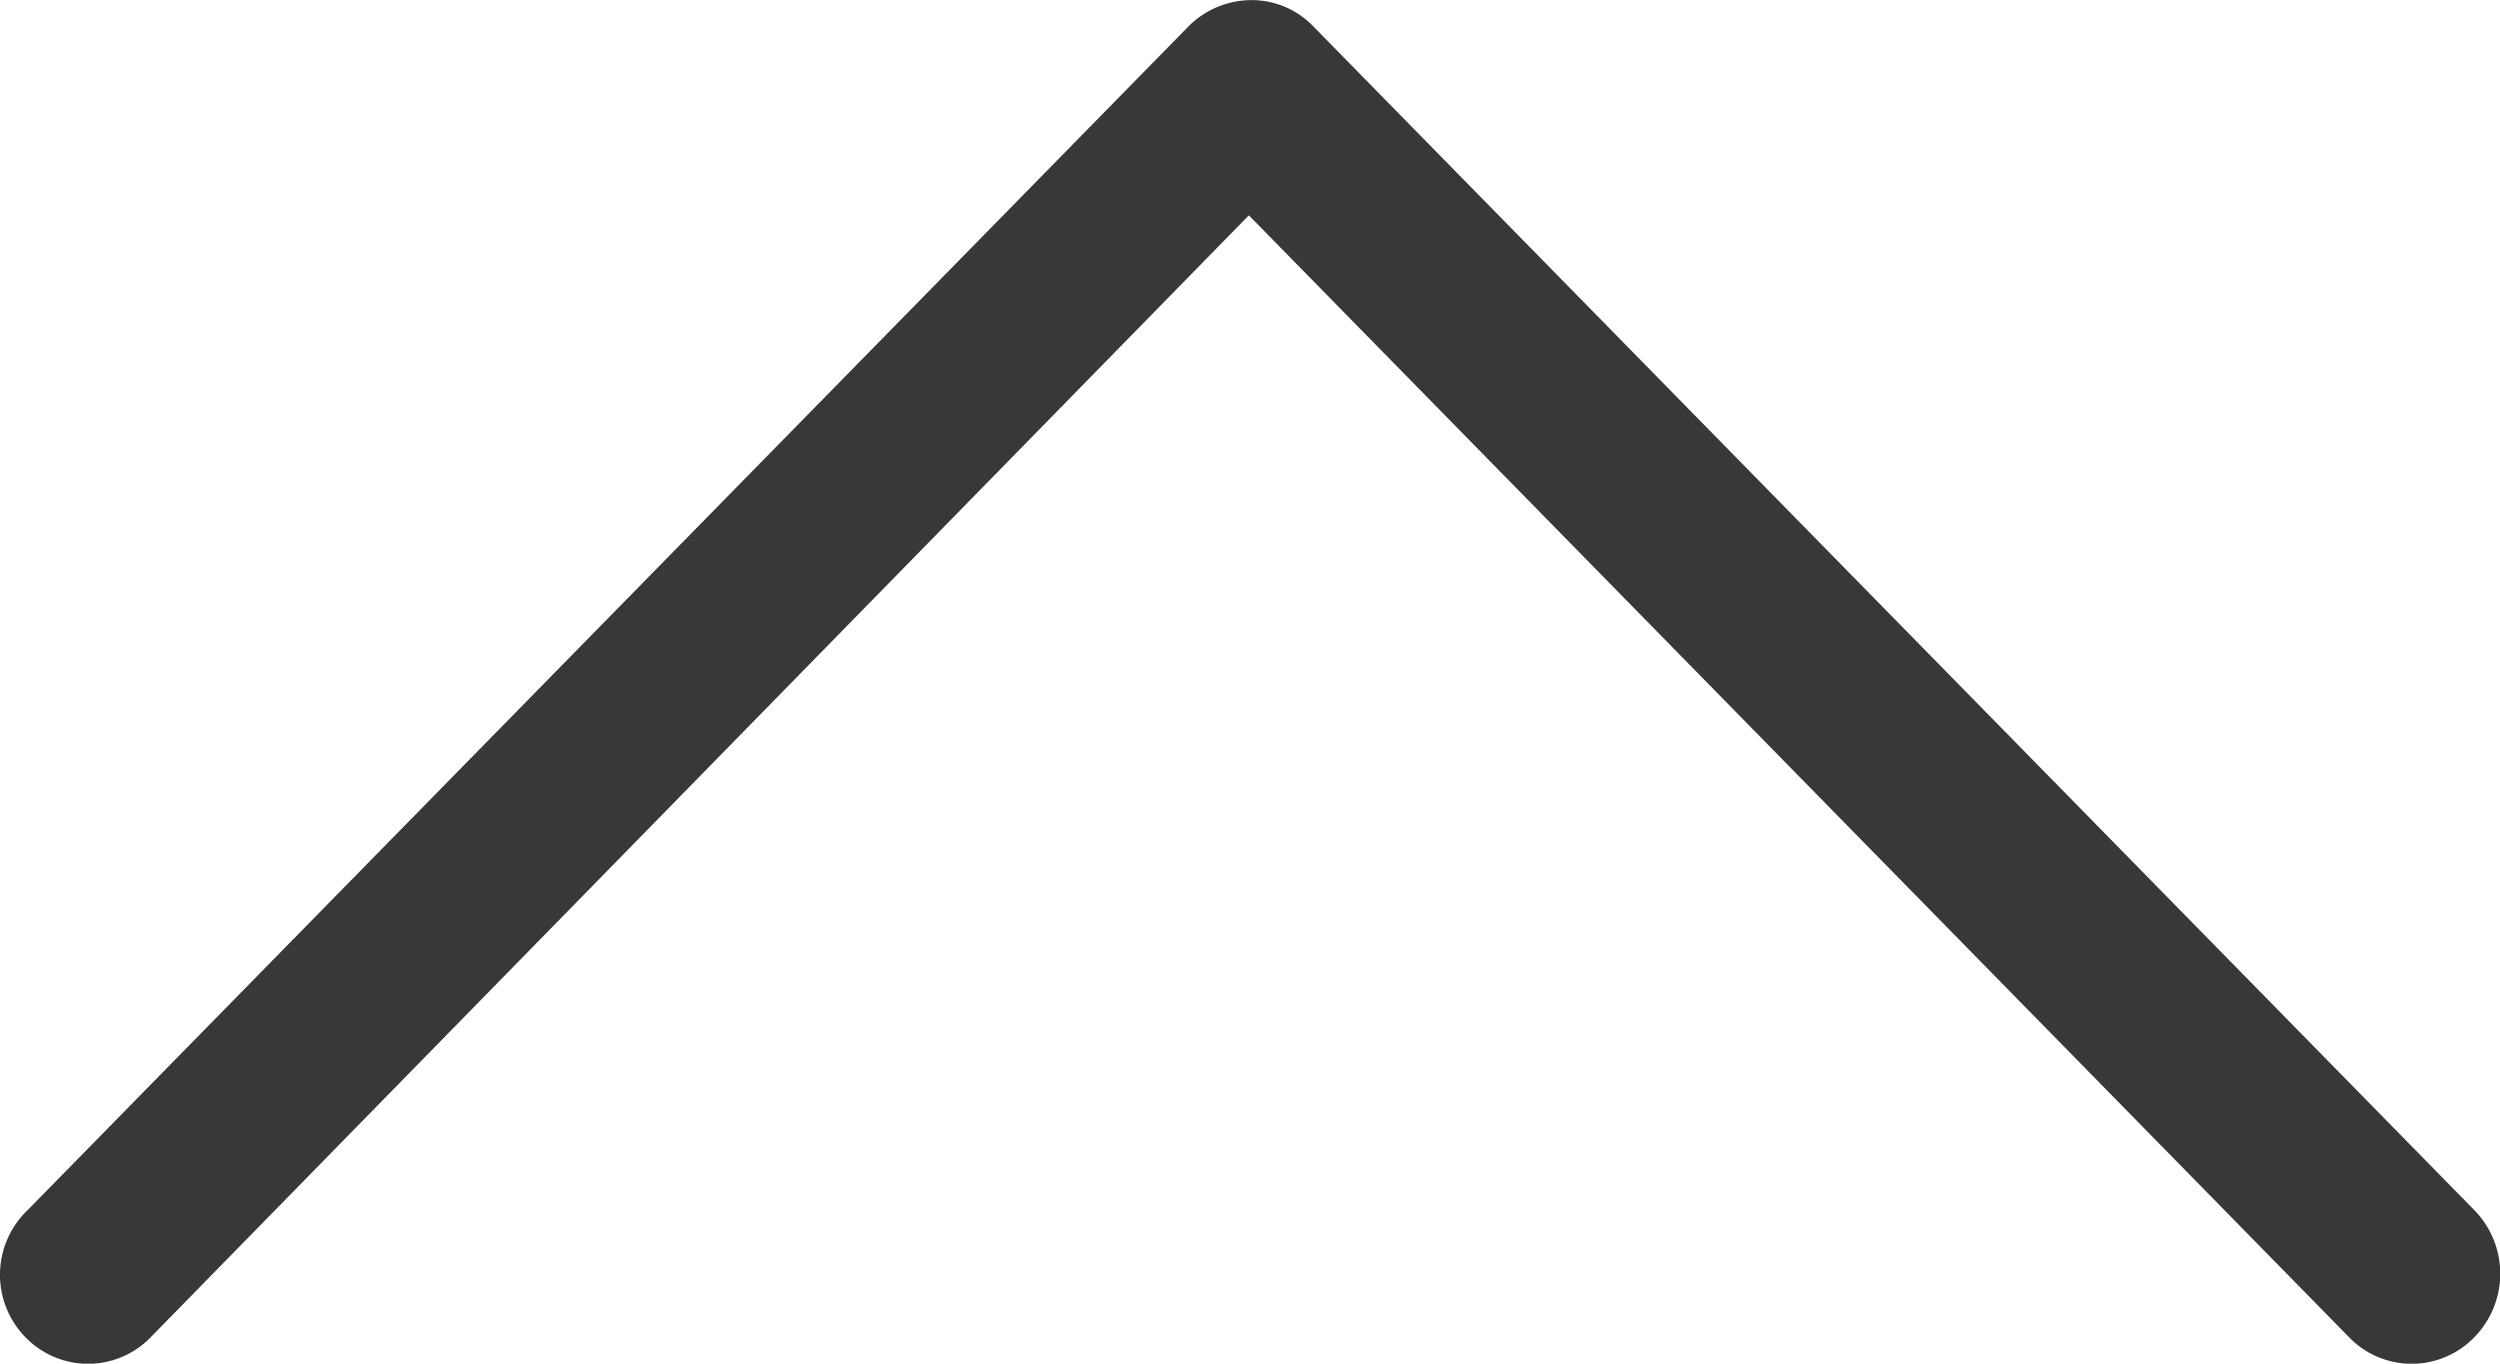 <svg xmlns="http://www.w3.org/2000/svg" width="22" height="12" viewBox="0 0 22 12">
  <path id="Path_1" data-name="Path 1" d="M28.175,33.632a.767.767,0,0,0-1.1,0l-9.665,9.874L7.727,33.632a.767.767,0,0,0-1.1,0,.8.8,0,0,0,0,1.121L16.842,45.168a.752.752,0,0,0,.55.232.783.783,0,0,0,.55-.232L28.156,34.753A.787.787,0,0,0,28.175,33.632Z" transform="translate(28.4 45.401) rotate(180)" fill="#383838"/>
</svg>
